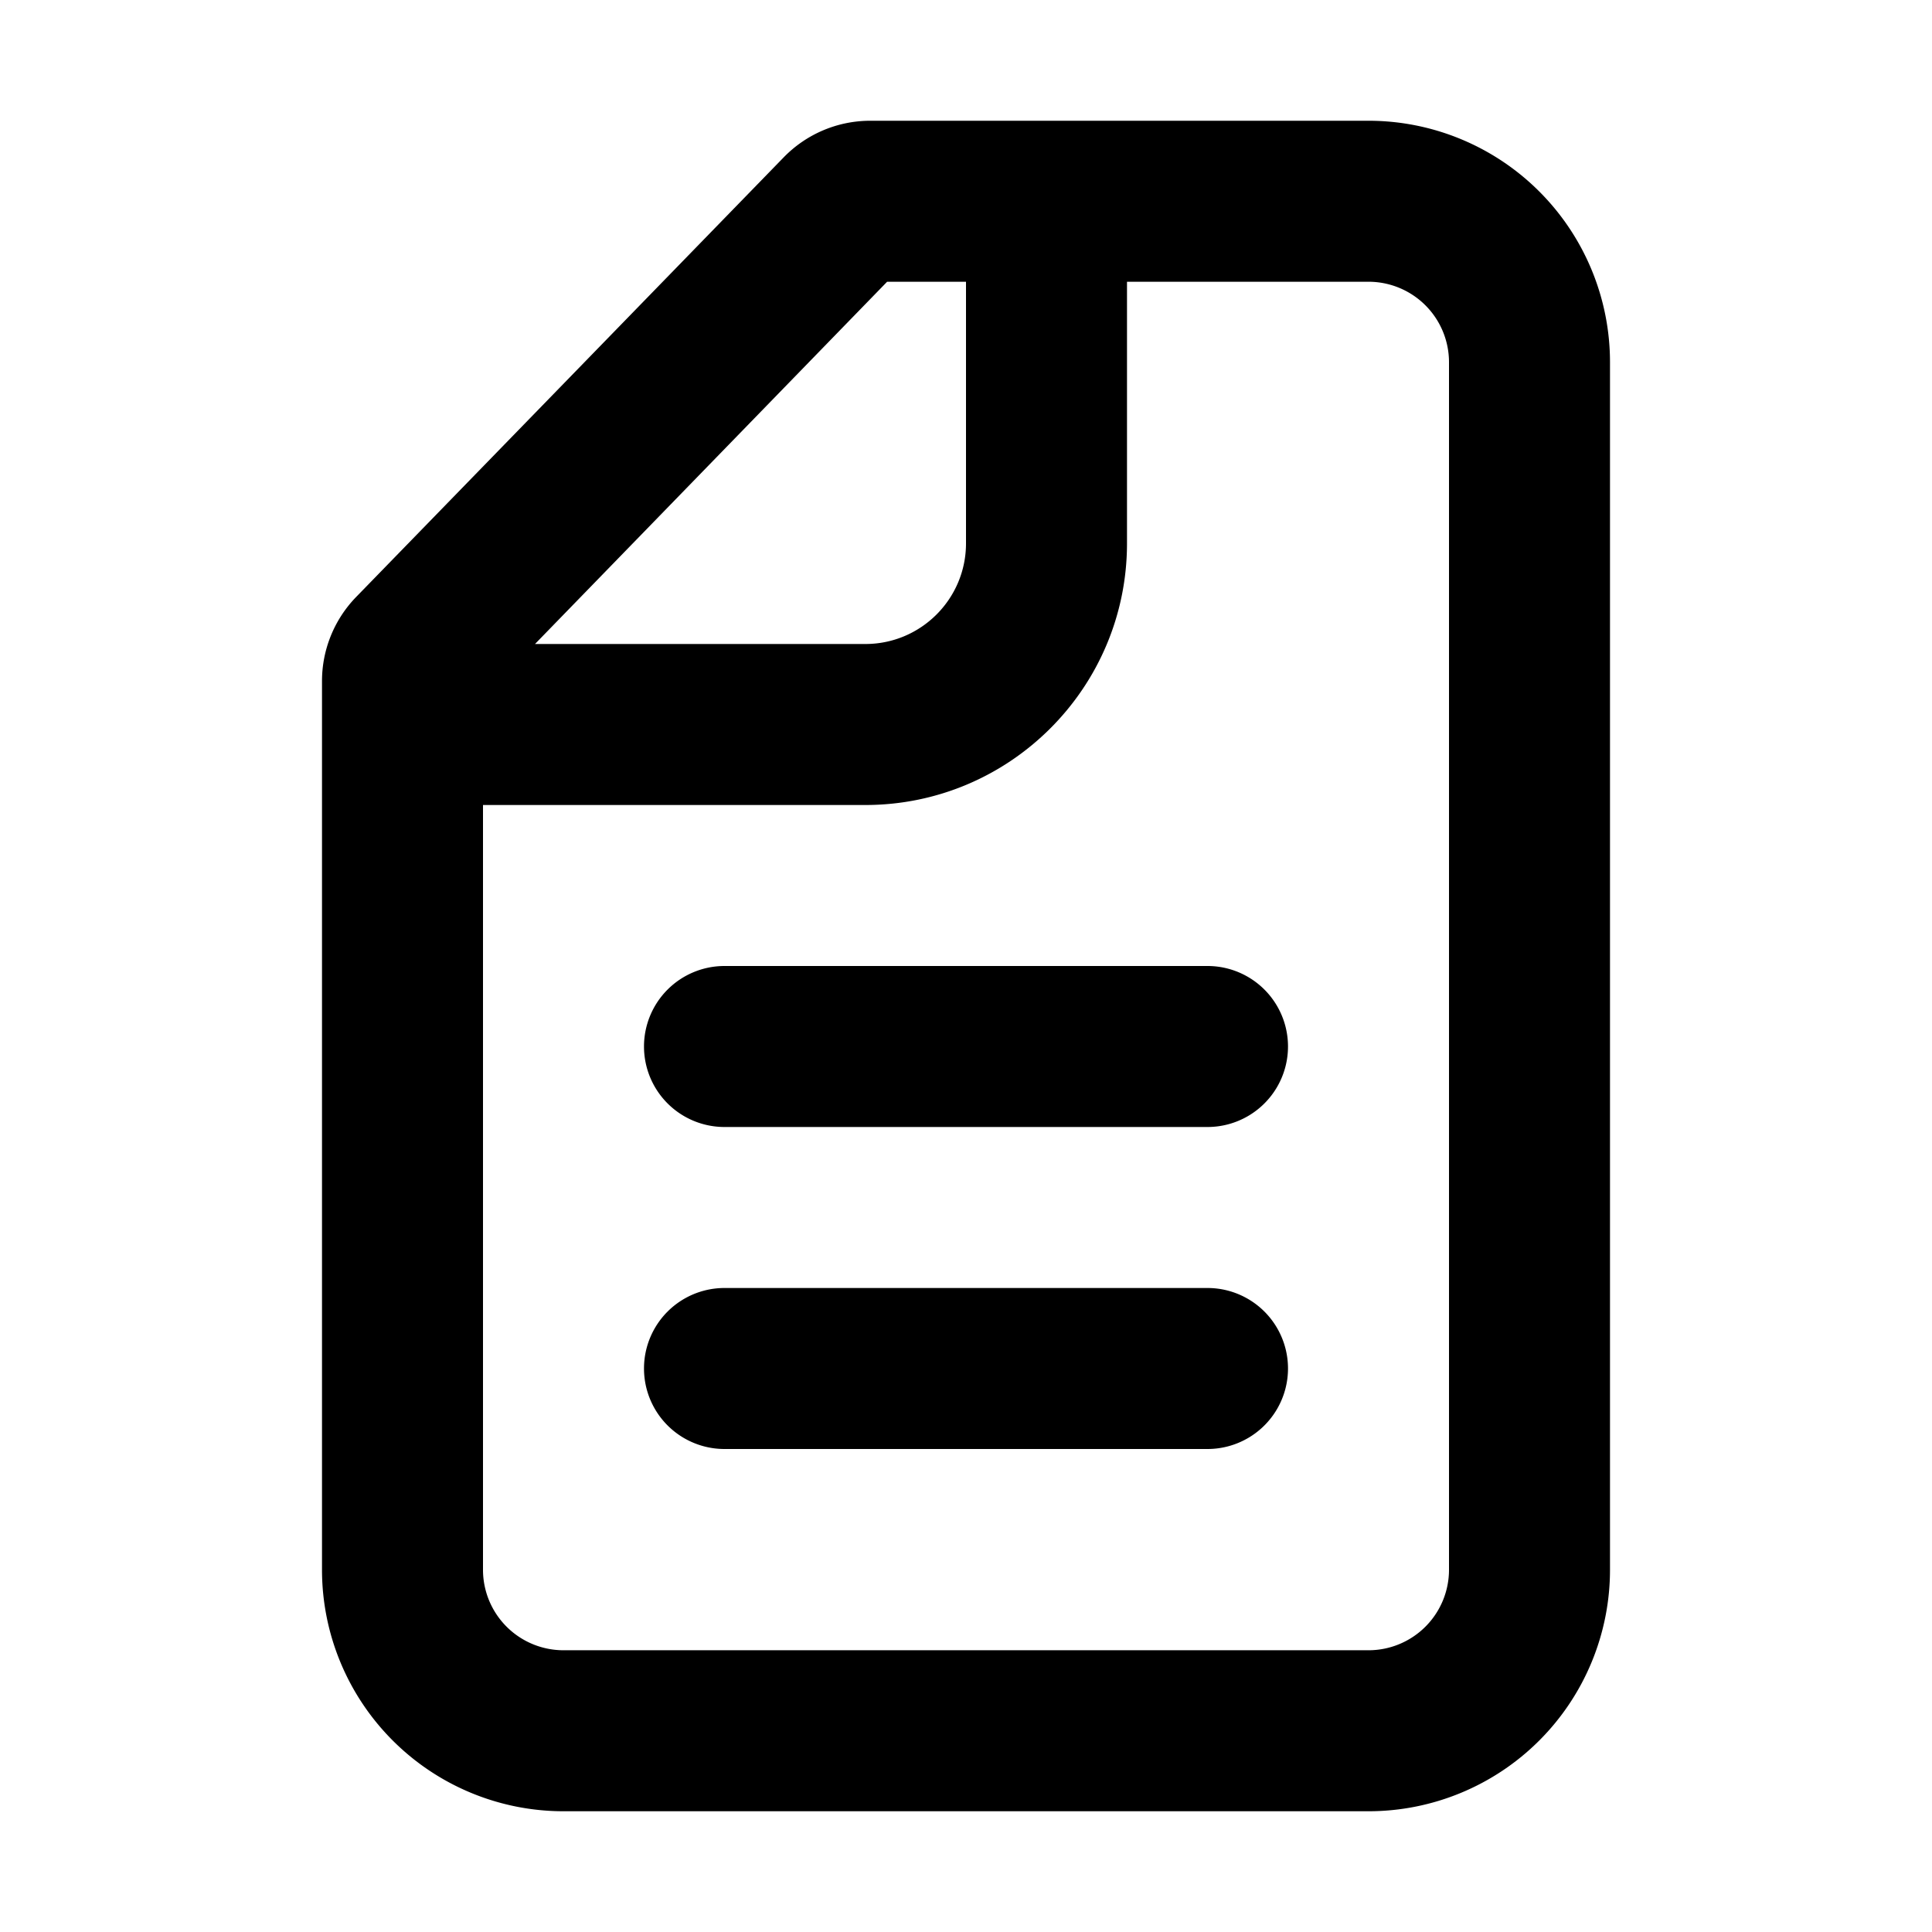 <svg xmlns="http://www.w3.org/2000/svg" width="12" height="12" fill="currentColor" viewBox="0 0 12 12">
  <path fill-rule="evenodd" d="M3 5v4.75a.5.5 0 0 0 .5.5h5a.5.5 0 0 0 .5-.5v-7.5a.5.5 0 0 0-.5-.5H7v1.625C7 4.272 6.272 5 5.375 5H3Zm3-3.25h-.49L3.323 4h2.052C5.72 4 6 3.72 6 3.375V1.75Zm-4 8V4.23a.75.75 0 0 1 .212-.522L4.867.978A.75.75 0 0 1 5.405.75H8.5a1.5 1.5 0 0 1 1.5 1.5v7.5a1.5 1.5 0 0 1-1.5 1.5h-5A1.5 1.5 0 0 1 2 9.75ZM4 6.5a.5.5 0 0 1 .5-.5h3a.5.5 0 0 1 0 1h-3a.5.5 0 0 1-.5-.5ZM4.5 8a.5.5 0 0 0 0 1h3a.5.5 0 0 0 0-1h-3Z" clip-rule="evenodd"/>
</svg>
